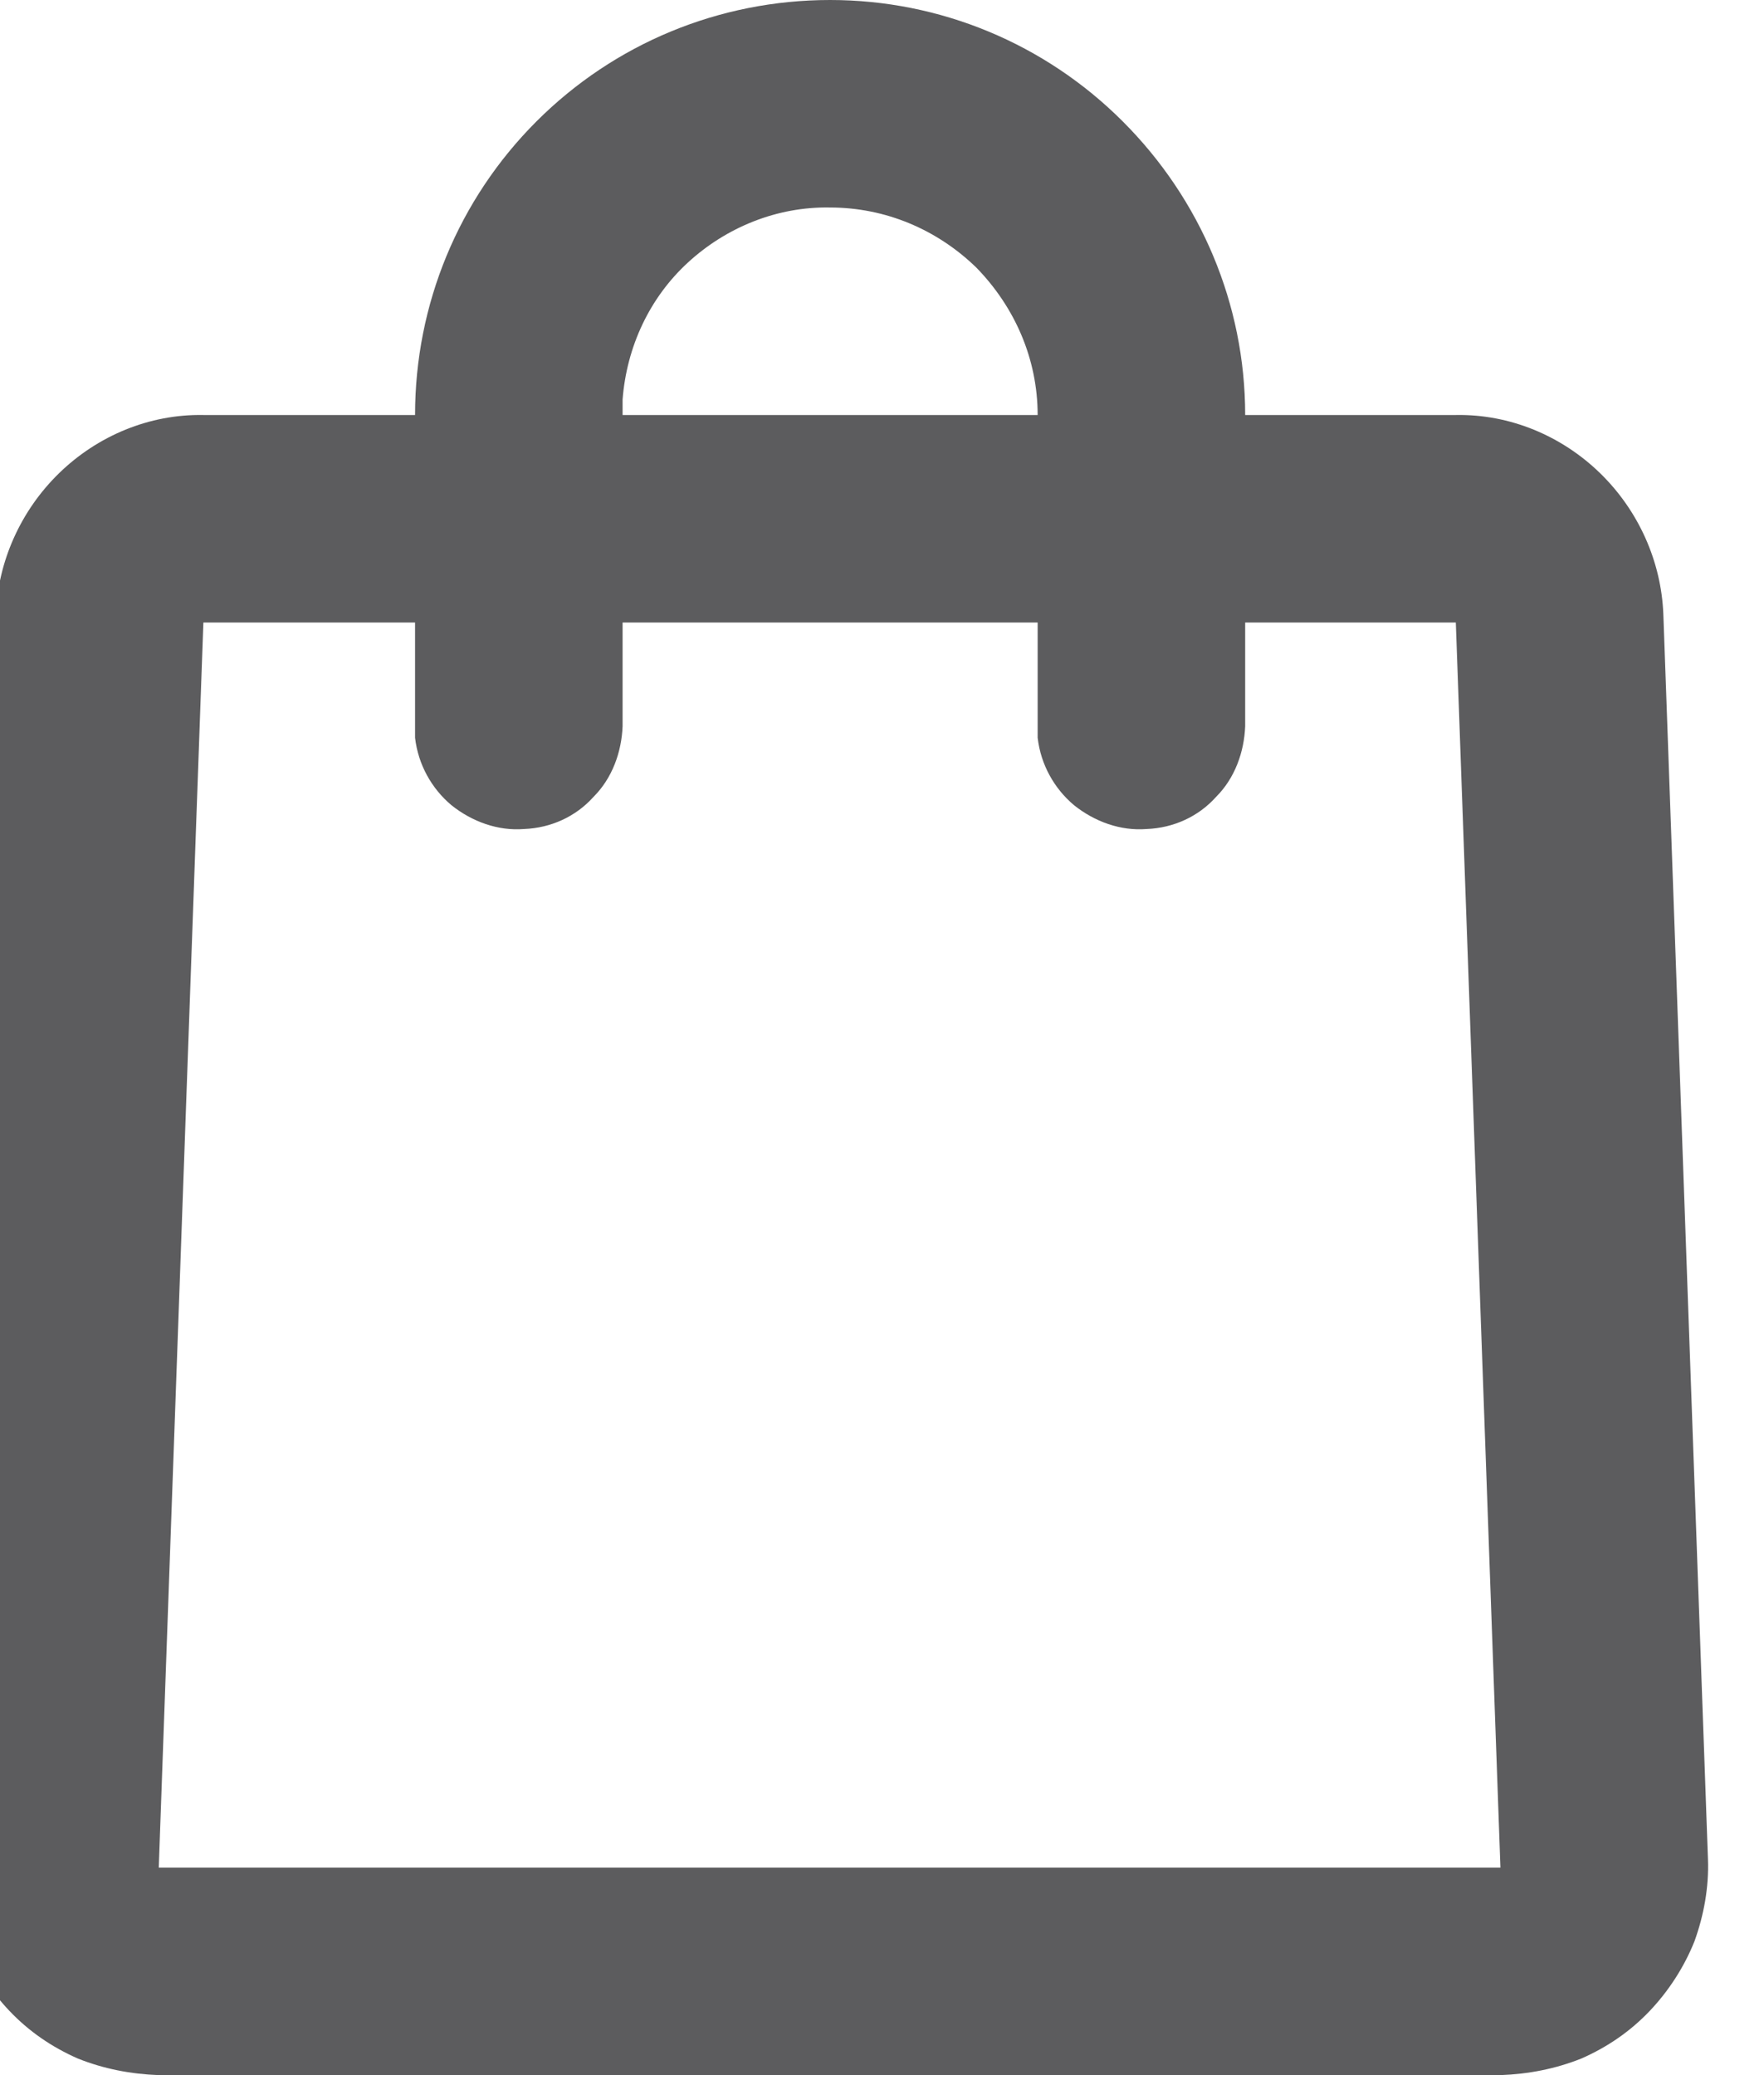 <svg width="17" height="20" viewBox="0 0 17 20" fill="none" xmlns="http://www.w3.org/2000/svg" xmlns:xlink="http://www.w3.org/1999/xlink">
	<desc>
			Created with Pixso.
	</desc>
	<defs/>
	<path id="Vector" d="M8 0C9.06 0 10.07 0.42 10.82 1.17C11.57 1.92 12 2.93 12 4L14.03 4C14.55 3.99 15.05 4.2 15.42 4.56C15.79 4.92 16.01 5.41 16.03 5.92L16.46 17.92C16.47 18.19 16.42 18.46 16.33 18.71C16.23 18.96 16.08 19.19 15.9 19.38C15.71 19.58 15.49 19.73 15.24 19.84C14.99 19.94 14.73 19.99 14.46 20L1.53 20C1.26 19.99 1 19.94 0.75 19.84C0.5 19.73 0.28 19.58 0.09 19.38C-0.09 19.19 -0.24 18.96 -0.34 18.71C-0.43 18.46 -0.48 18.19 -0.47 17.92L-0.04 5.92C-0.02 5.41 0.2 4.92 0.57 4.56C0.94 4.2 1.44 3.99 1.96 4L4 4C4 2.93 4.42 1.92 5.17 1.17C5.92 0.42 6.93 0 8 0ZM4 6L1.96 6L1.53 18L14.46 18L14.03 6L12 6L12 7C11.99 7.25 11.9 7.5 11.72 7.68C11.55 7.87 11.31 7.98 11.05 7.99C10.8 8.01 10.55 7.92 10.35 7.76C10.16 7.6 10.03 7.37 10 7.11L10 7L10 6L6 6L6 7C5.99 7.25 5.9 7.5 5.72 7.68C5.55 7.87 5.31 7.98 5.05 7.99C4.8 8.01 4.55 7.92 4.35 7.76C4.16 7.6 4.03 7.37 4 7.11L4 7L4 6ZM8 2C7.49 1.99 7 2.19 6.63 2.53C6.26 2.87 6.04 3.34 6 3.85L6 4L10 4C10 3.46 9.78 2.96 9.41 2.58C9.03 2.21 8.53 2 8 2Z" fill="#5C5C5E" fill-opacity="1" fill-rule="nonzero"/>
</svg>
